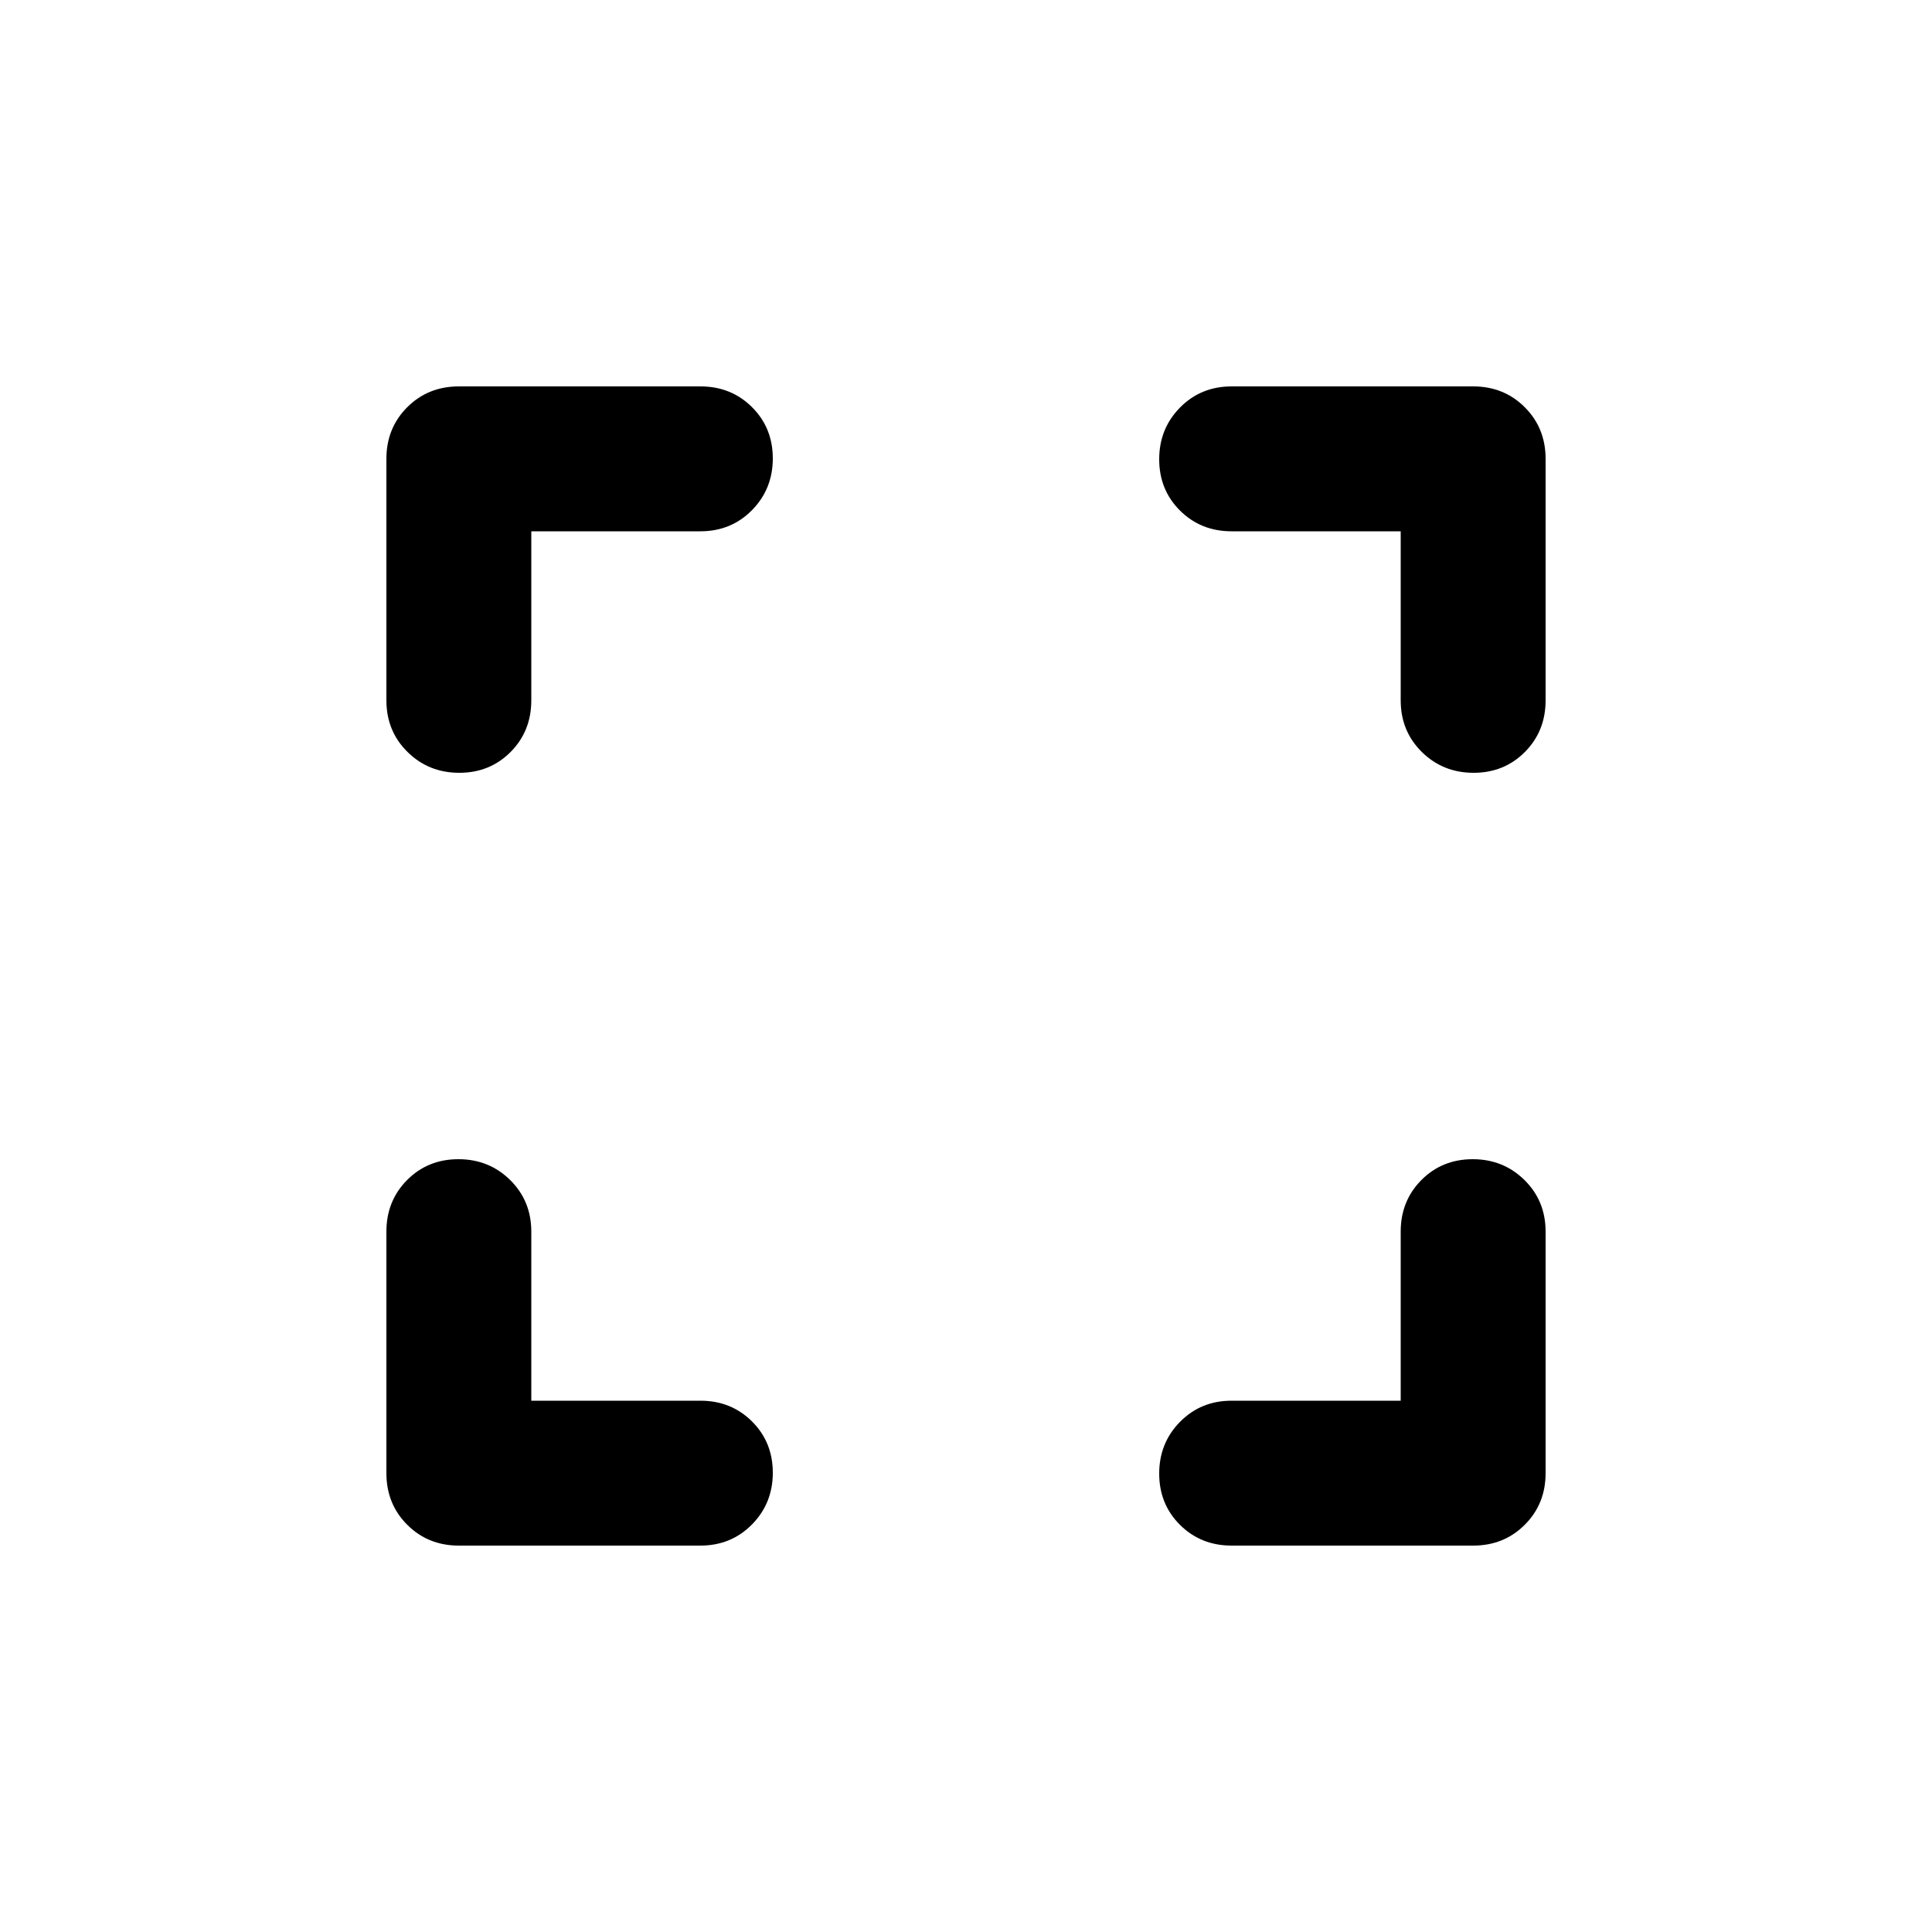 <svg xmlns="http://www.w3.org/2000/svg" height="20" viewBox="0 -960 960 960" width="20"><path d="M264-264h84q15.3 0 25.65 10.289 10.35 10.29 10.35 25.5Q384-213 373.65-202.5 363.3-192 348-192H228q-15.3 0-25.65-10.35Q192-212.7 192-228v-120q0-15.3 10.289-25.65 10.29-10.35 25.5-10.35Q243-384 253.5-373.65 264-363.3 264-348v84Zm0-432v84q0 15.3-10.289 25.65-10.29 10.35-25.5 10.35Q213-576 202.5-586.35 192-596.7 192-612v-120q0-15.3 10.35-25.65Q212.7-768 228-768h120q15.3 0 25.65 10.289 10.35 10.29 10.35 25.5Q384-717 373.65-706.5 363.3-696 348-696h-84Zm432 432v-84q0-15.3 10.289-25.65 10.29-10.35 25.5-10.35Q747-384 757.5-373.65 768-363.3 768-348v120q0 15.3-10.35 25.65Q747.3-192 732-192H612q-15.3 0-25.65-10.289-10.35-10.29-10.35-25.5Q576-243 586.35-253.5 596.7-264 612-264h84Zm0-432h-84q-15.3 0-25.65-10.289-10.35-10.29-10.35-25.5Q576-747 586.35-757.5 596.7-768 612-768h120q15.3 0 25.65 10.35Q768-747.3 768-732v120q0 15.3-10.289 25.65-10.29 10.35-25.5 10.35Q717-576 706.5-586.35 696-596.7 696-612v-84Z"/></svg>